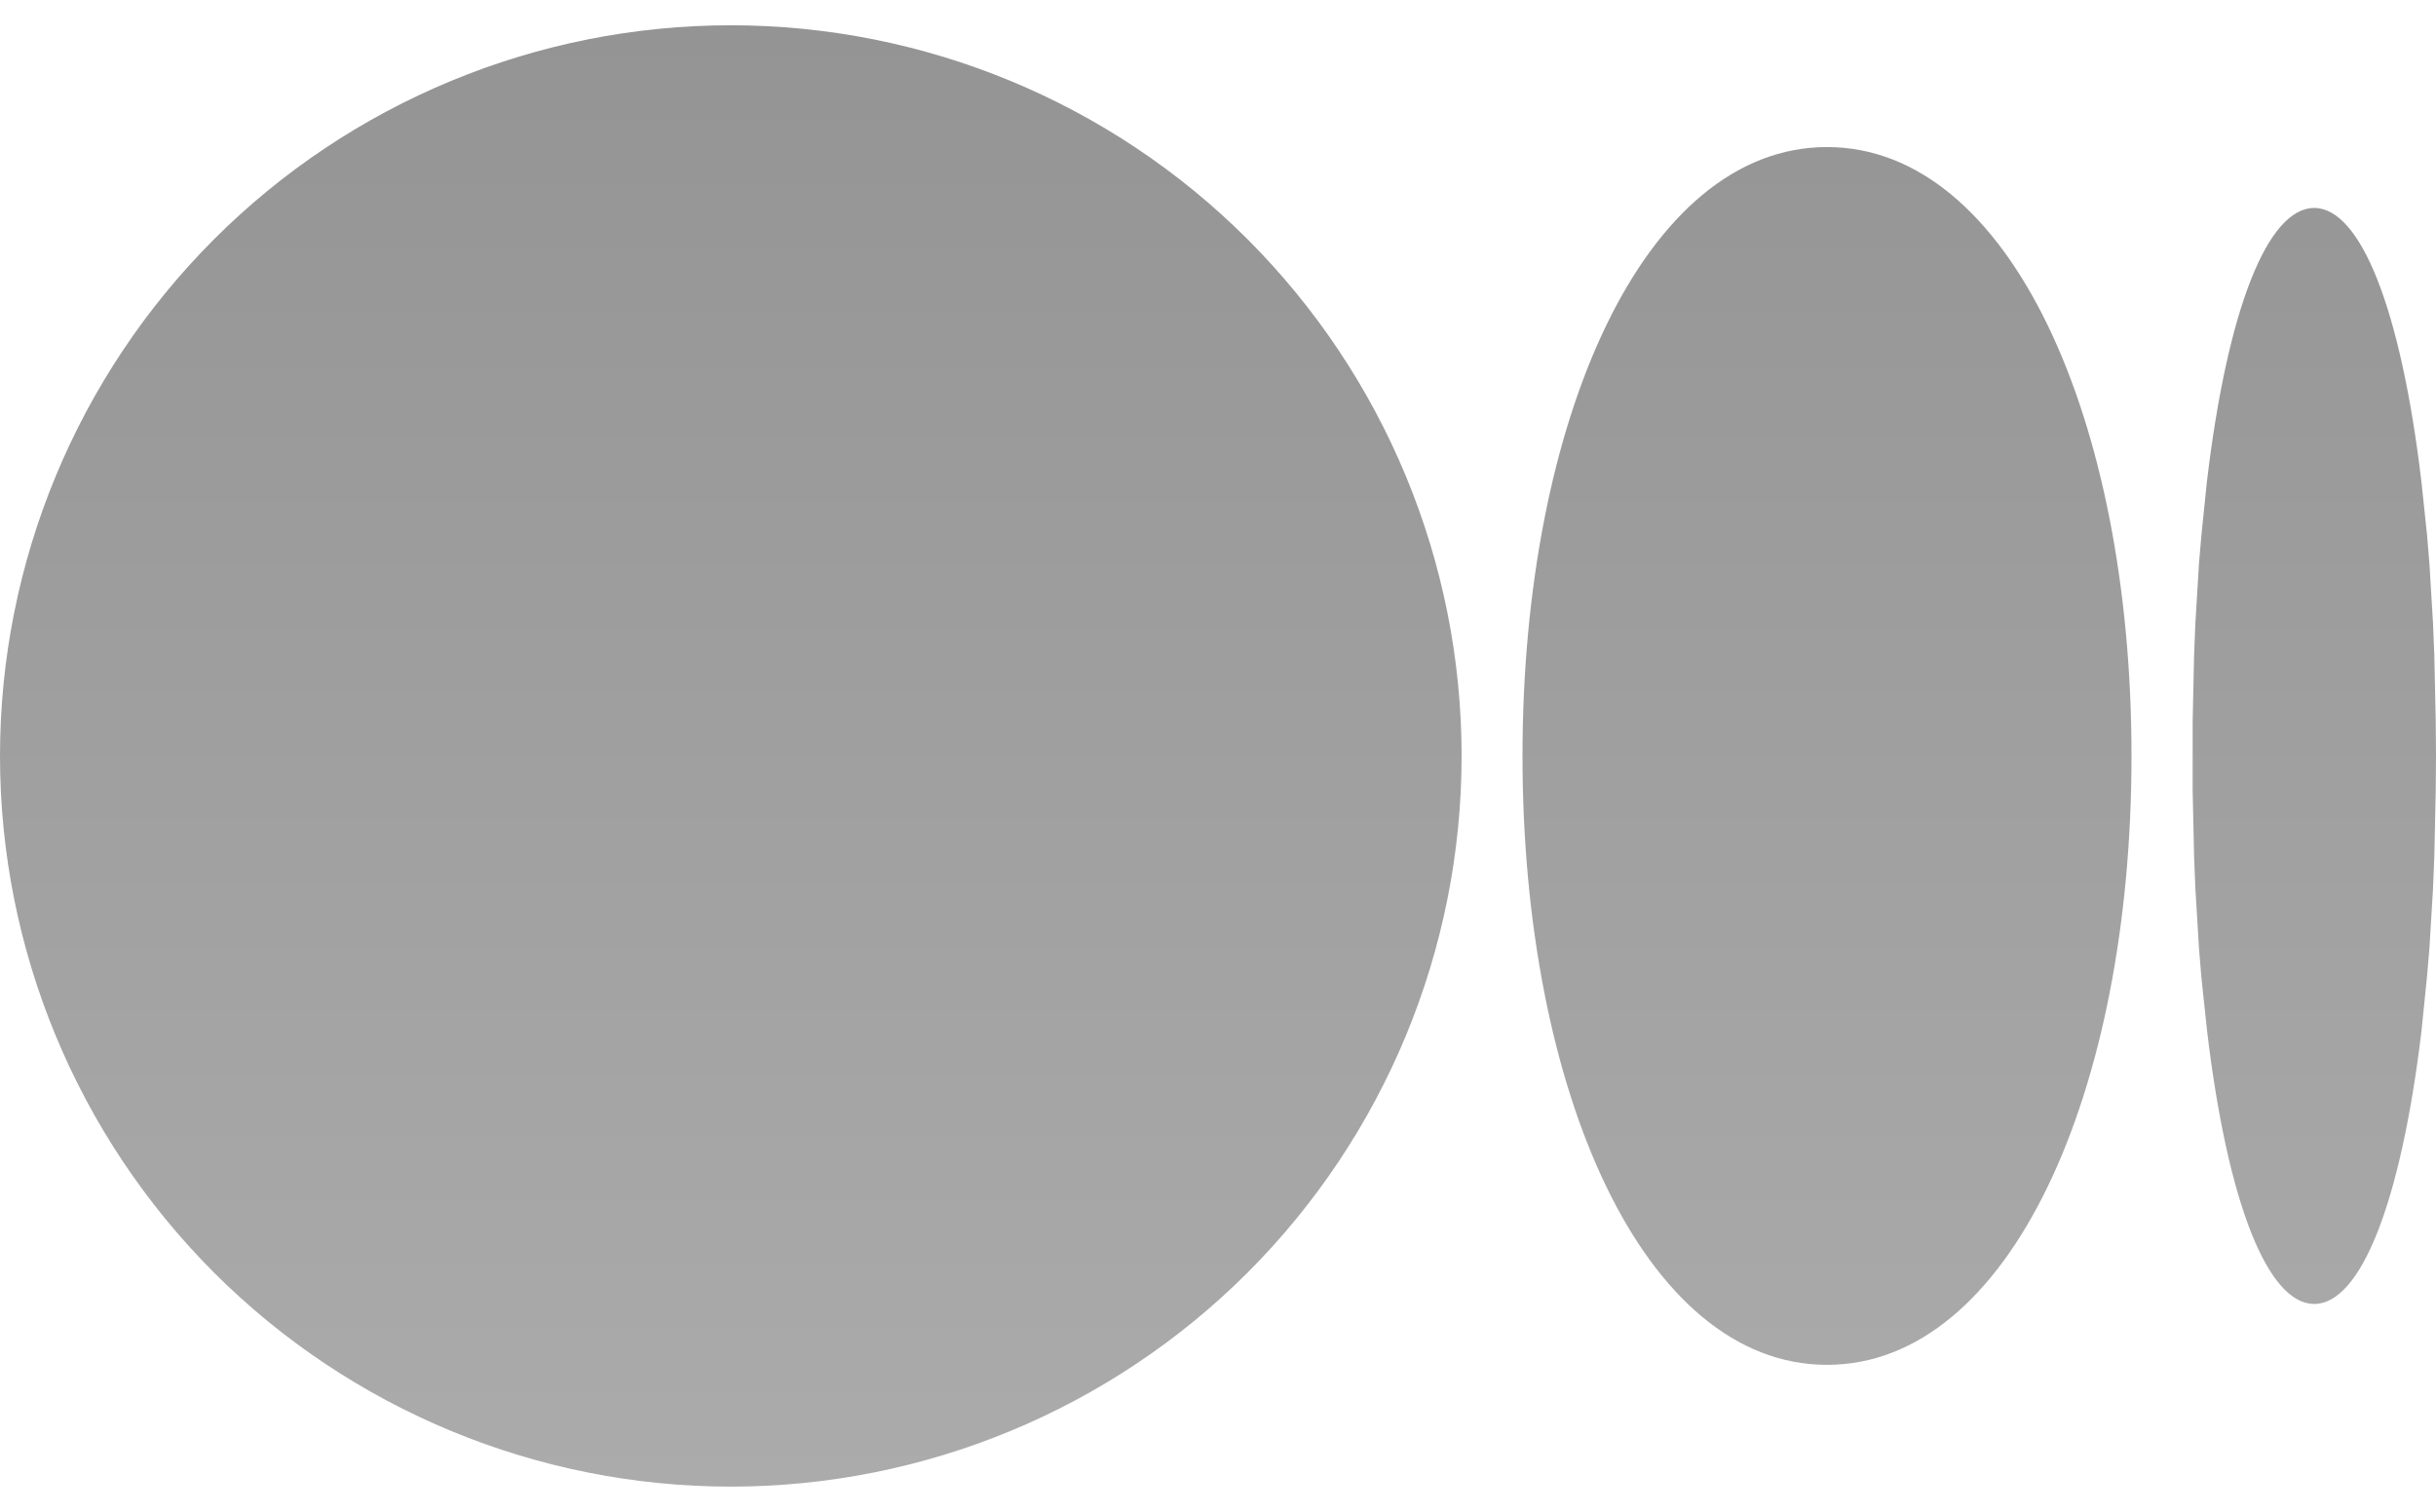 <svg width="29" height="18" viewBox="0 0 29 18" fill="none" xmlns="http://www.w3.org/2000/svg">
<path d="M8.7 0.301C11.007 0.301 13.22 1.217 14.852 2.849C16.483 4.481 17.4 6.693 17.4 9.001C17.4 11.308 16.483 13.521 14.852 15.153C13.22 16.784 11.007 17.701 8.7 17.701C6.393 17.701 4.18 16.784 2.548 15.153C0.917 13.521 0 11.308 0 9.001C0 6.693 0.917 4.481 2.548 2.849C4.18 1.217 6.393 0.301 8.7 0.301ZM21.75 1.751C23.925 1.751 25.375 4.997 25.375 9.001C25.375 13.004 23.925 16.251 21.75 16.251C19.575 16.251 18.125 13.004 18.125 9.001C18.125 4.997 19.575 1.751 21.75 1.751ZM27.55 2.476C28.101 2.476 28.582 3.675 28.826 5.732L28.894 6.375L28.922 6.716L28.965 7.432L28.98 7.807L28.997 8.592L29 9.001L28.997 9.41L28.98 10.194L28.965 10.571L28.922 11.286L28.893 11.627L28.828 12.269C28.582 14.328 28.102 15.526 27.55 15.526C26.999 15.526 26.518 14.327 26.274 12.269L26.206 11.627C26.196 11.513 26.187 11.4 26.178 11.286L26.135 10.57C26.129 10.444 26.124 10.319 26.12 10.194L26.103 9.41V8.592L26.12 7.807L26.135 7.43L26.178 6.716L26.207 6.375L26.273 5.732C26.518 3.673 26.998 2.476 27.55 2.476Z" fill="url(#paint0_linear_343_3166)"/>
<defs>
<linearGradient id="paint0_linear_343_3166" x1="14.5" y1="0.301" x2="14.5" y2="17.701" gradientUnits="userSpaceOnUse">
<stop stop-color="#949494"/>
<stop offset="1" stop-color="#ABABAB"/>
</linearGradient>
</defs>
</svg>
